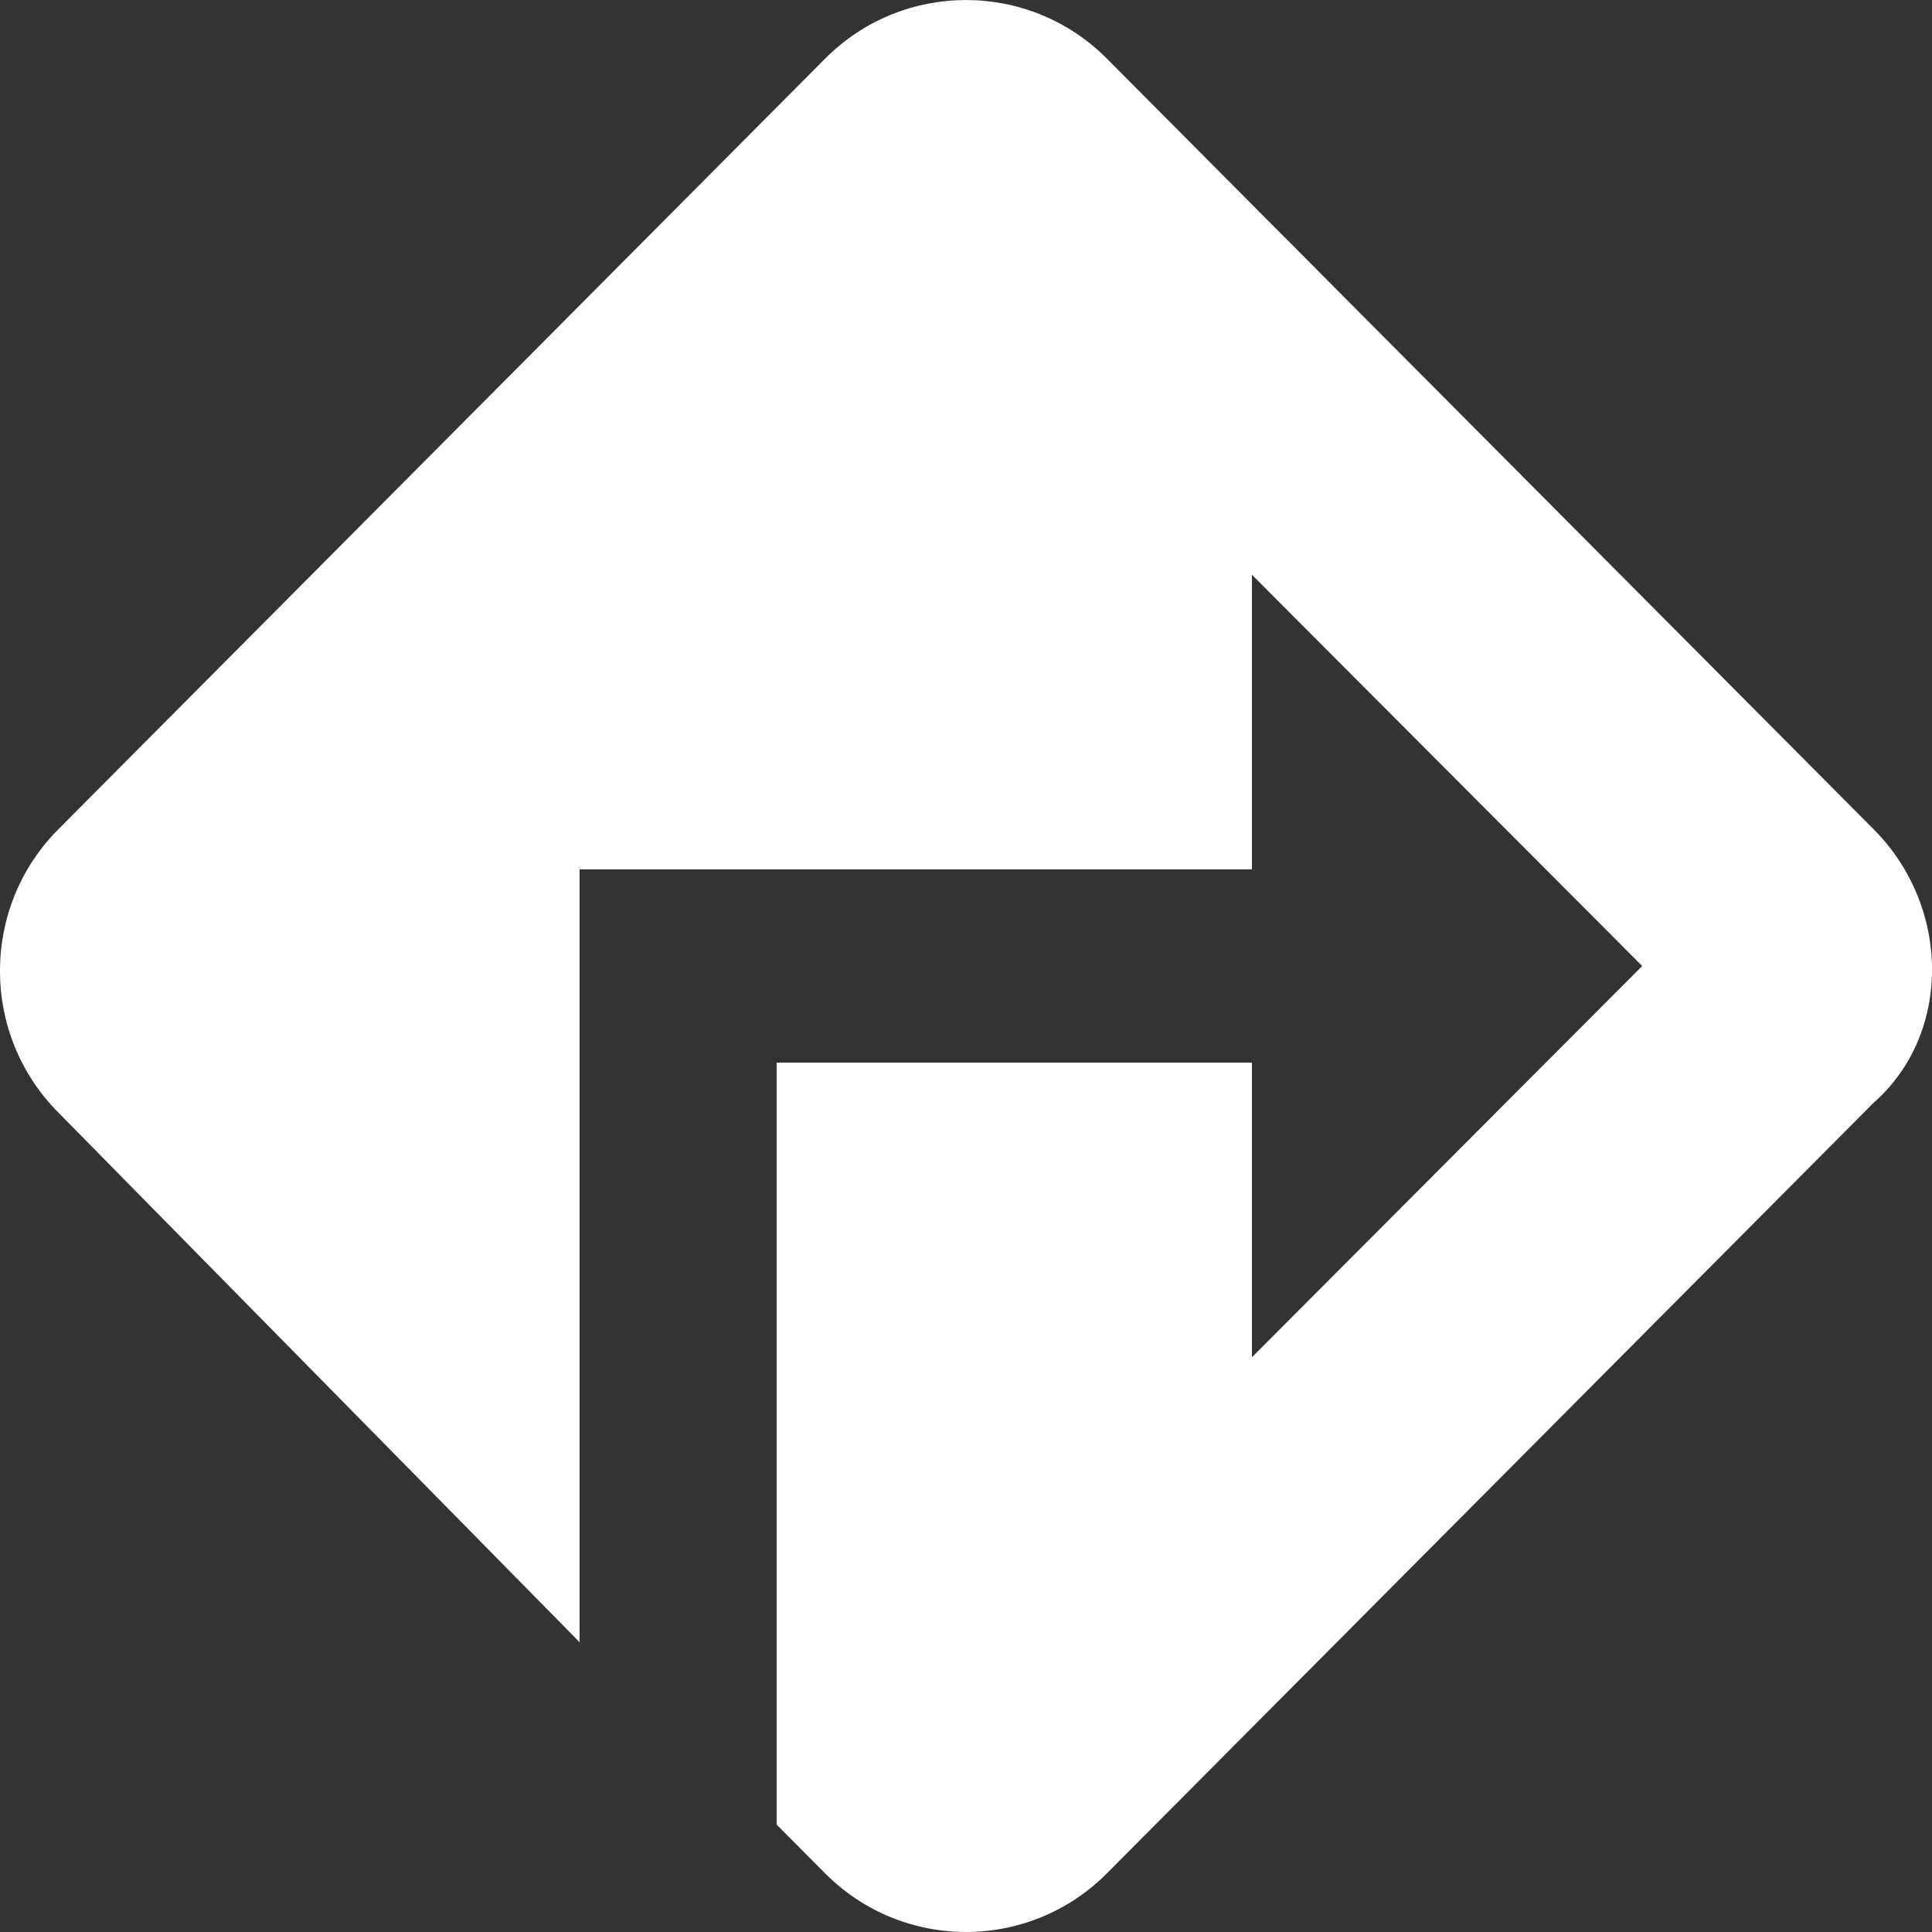 <svg width="14" height="14" viewBox="0 0 14 14" fill="none" xmlns="http://www.w3.org/2000/svg">
<rect x="0" y="0" width="14" height="14" fill="#333333" stroke="none"/>
<path d="M8.02 0.424L13.578 6.01C14.141 6.576 14.141 7.495 13.578 7.99L8.02 13.576C7.457 14.141 6.543 14.141 5.98 13.576L5.628 13.222V7.7H9.072V9.835L11.9 7L9.072 4.165V6.3H4.2V11.9L0.422 8.061C-0.141 7.495 -0.141 6.576 0.422 6.01L5.98 0.424C6.543 -0.141 7.457 -0.141 8.02 0.424Z" fill="white"/>
</svg>
